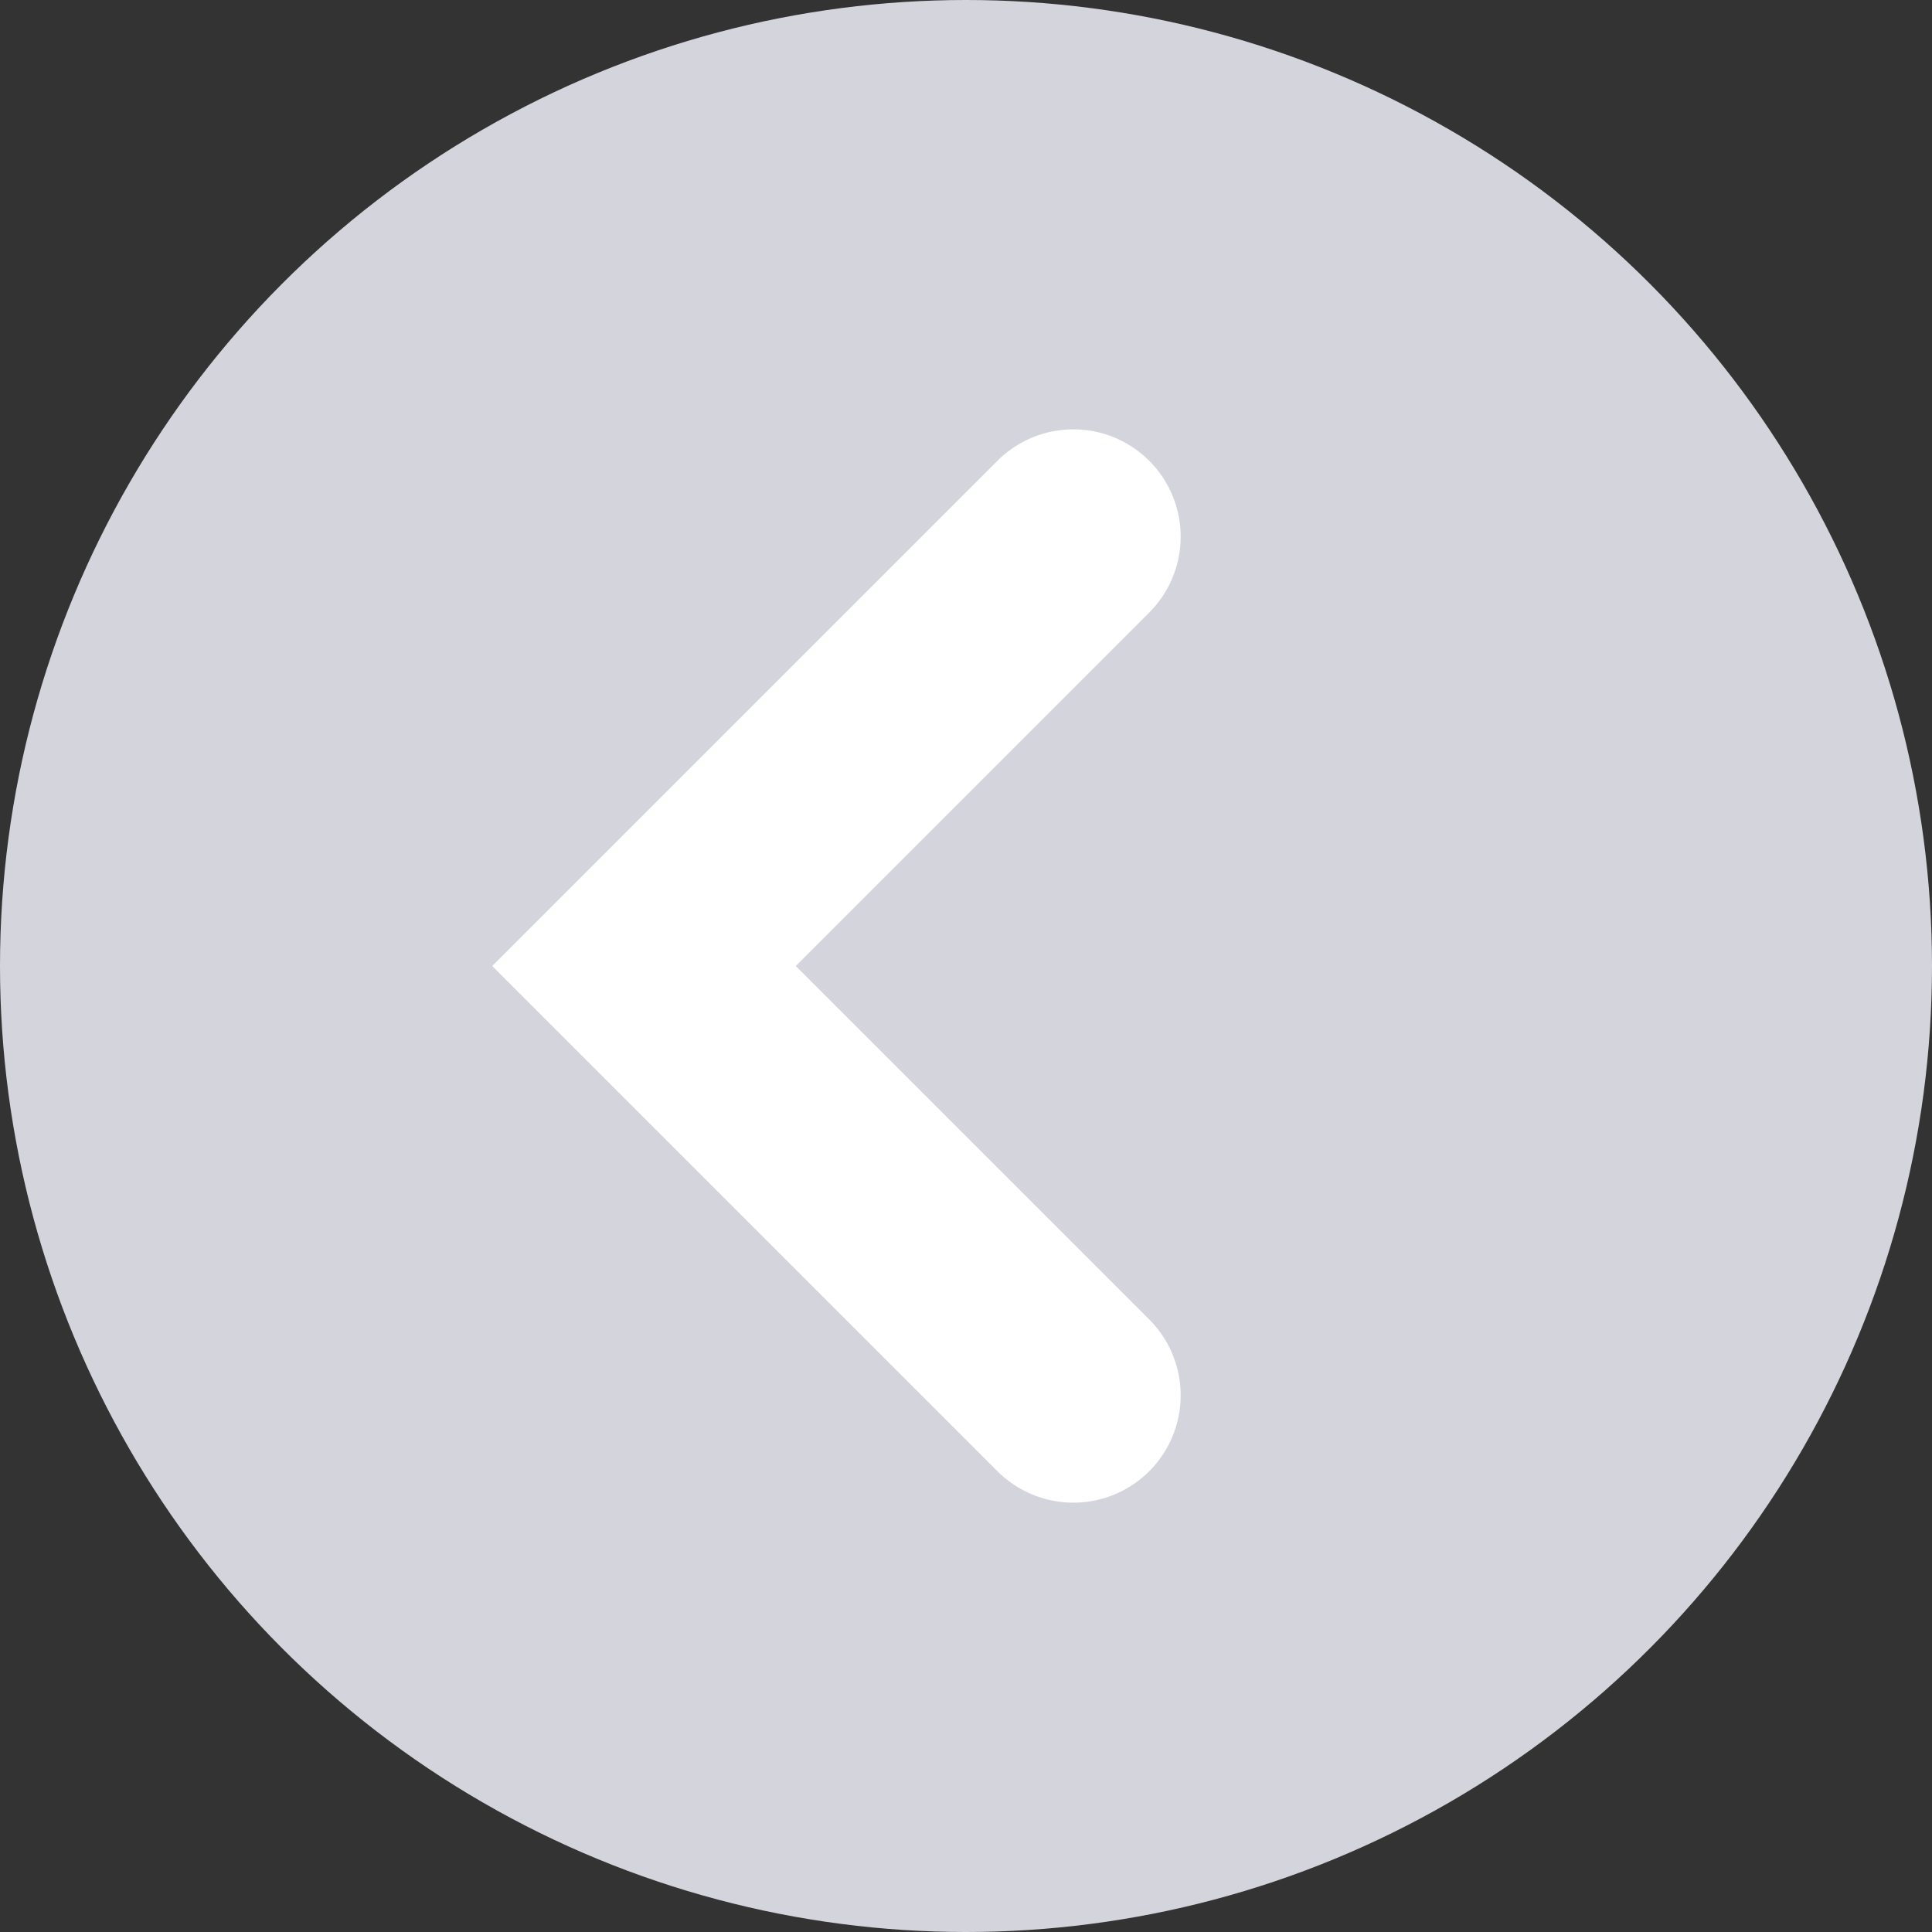 <svg width="18" height="18" viewBox="0 0 18 18" fill="none" xmlns="http://www.w3.org/2000/svg">
<rect x="0" y="0" width="18" height="18" fill="#333333" stroke="none"/>
<circle cx="9" cy="9" r="9" fill="#D4D4DD"/>
<path d="M10 5L6 9L10 13" stroke="white" stroke-width="2" stroke-linecap="round"/>
</svg>

